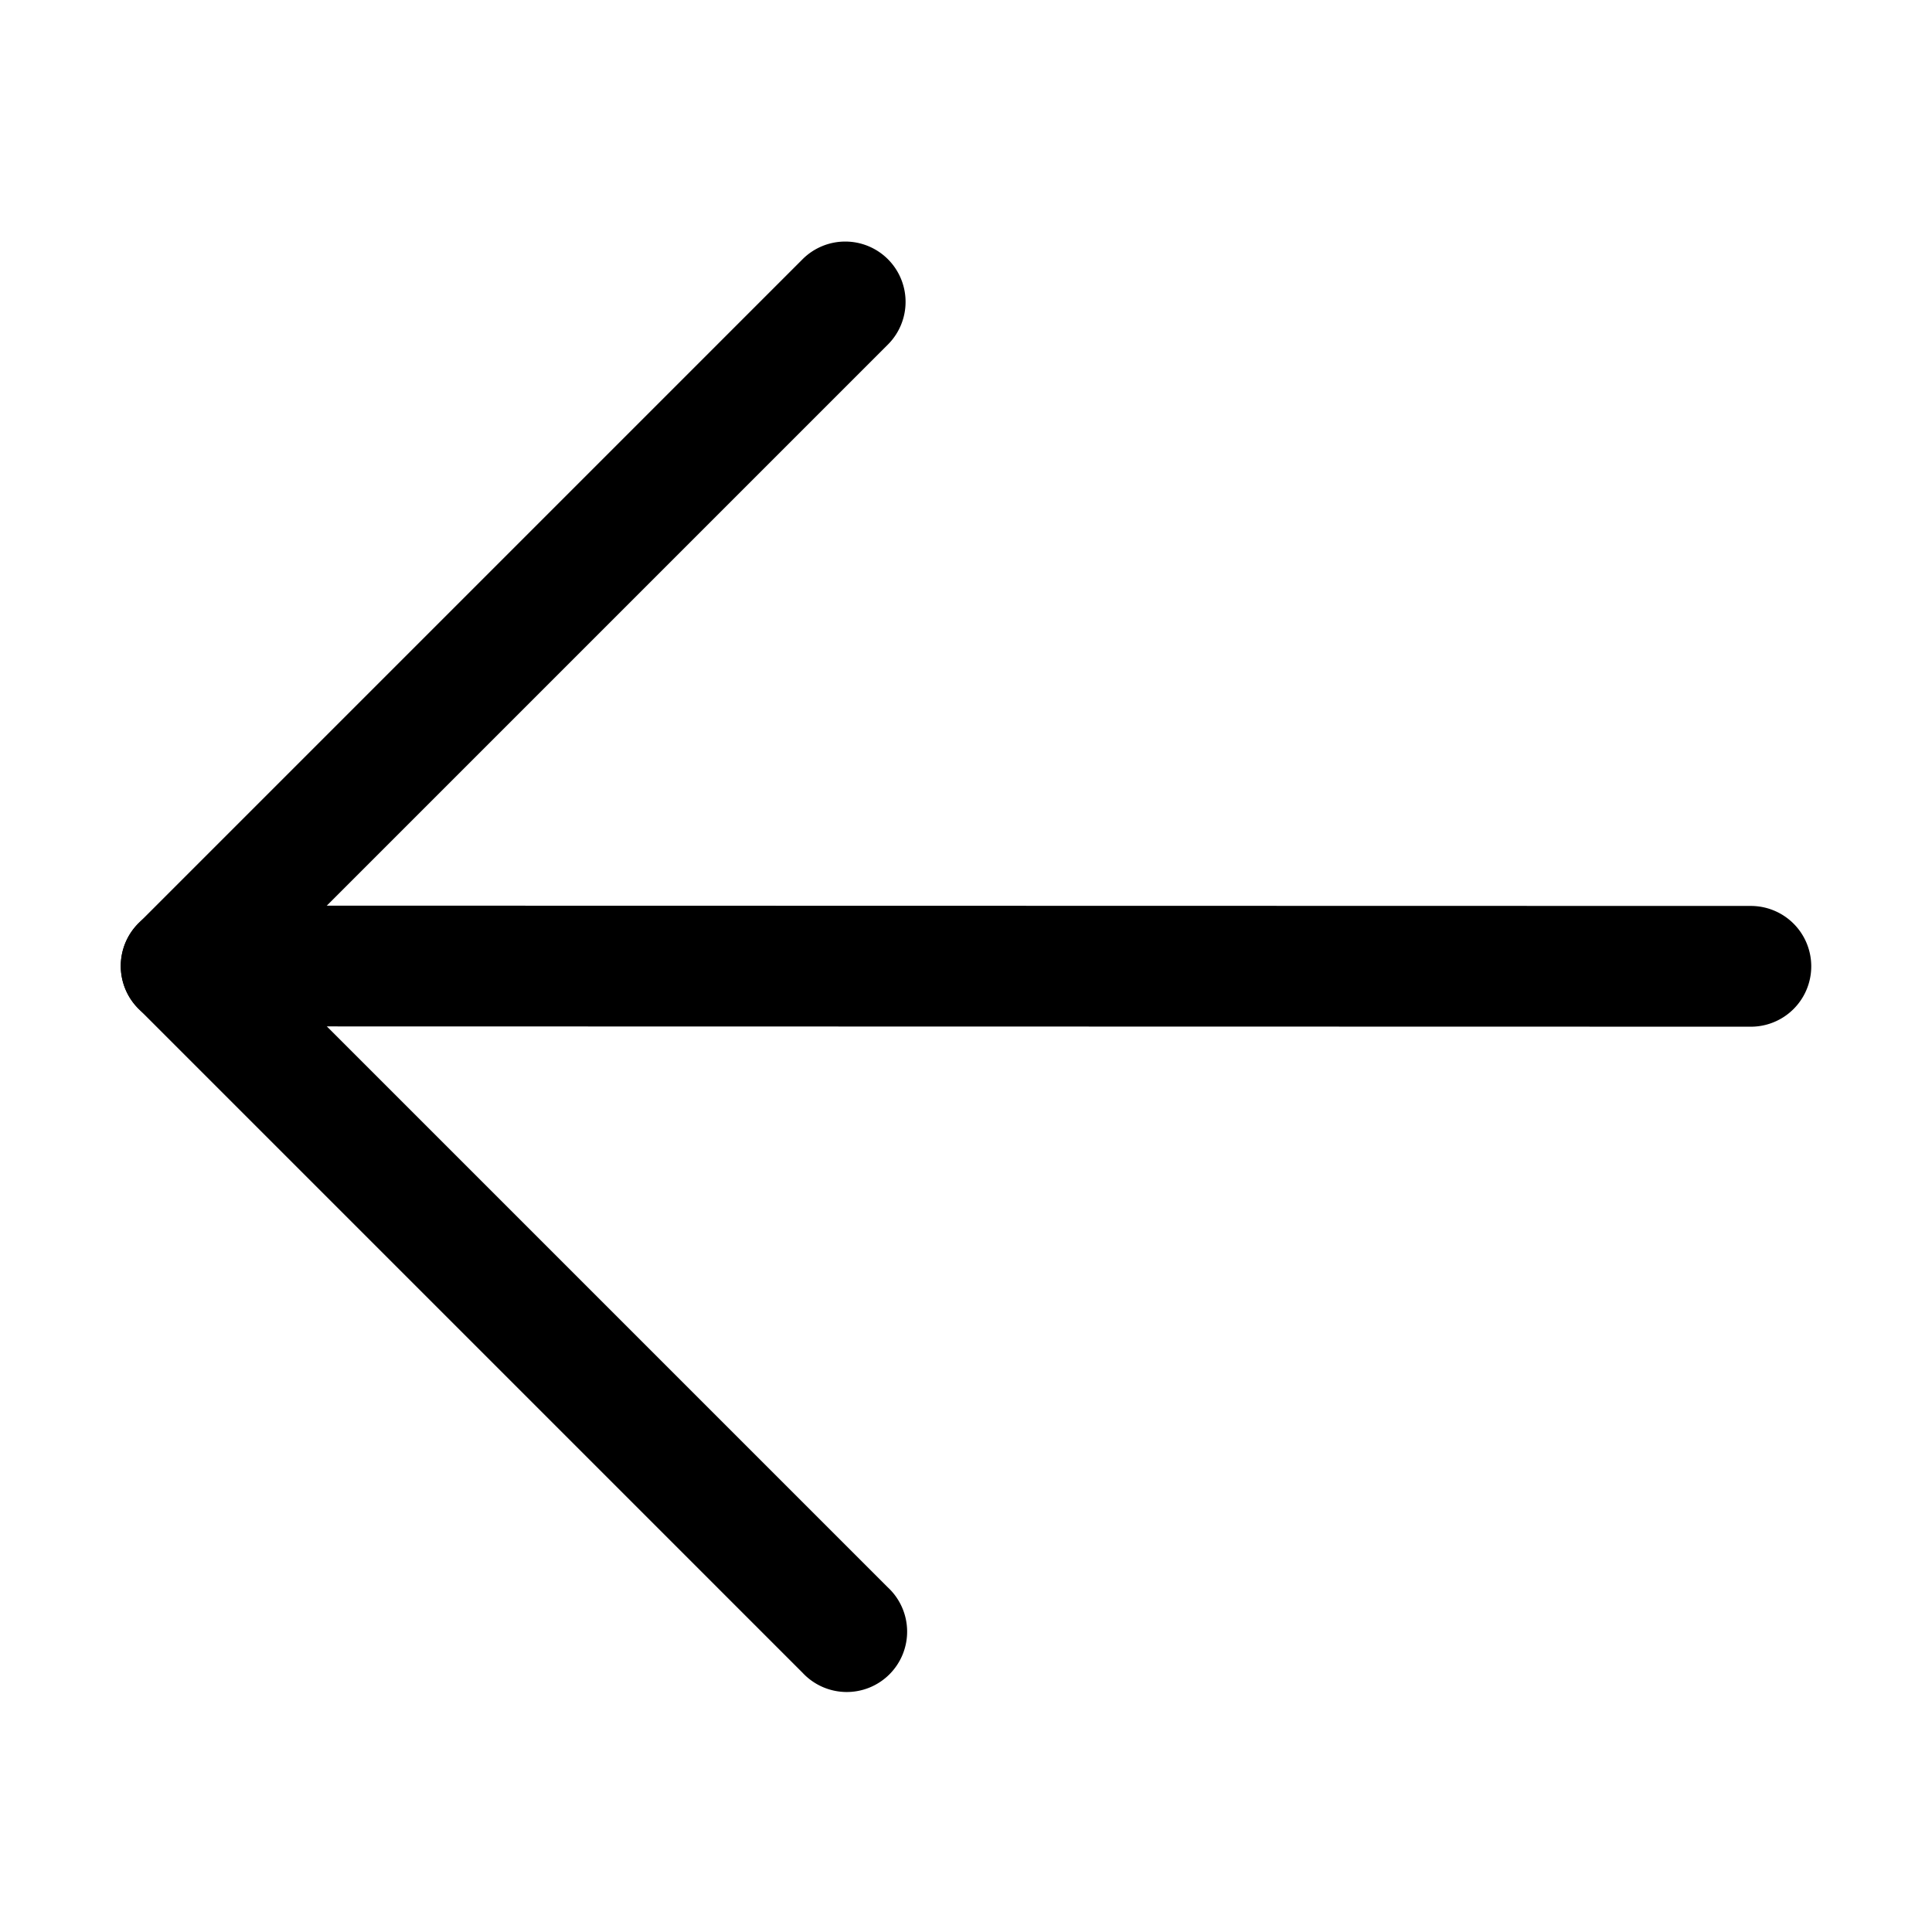 <svg xmlns="http://www.w3.org/2000/svg" width="24" height="24" fill="currentColor" viewBox="0 0 24 24">
  <path fill-rule="evenodd" d="M11.03 3.22a.75.75 0 0 0-1.06 0l-8.25 8.25a.75.75 0 0 0 0 1.06l8.25 8.25a.75.75 0 1 0 1.06-1.06L3.31 12l7.72-7.72a.75.75 0 0 0 0-1.06Z" clip-rule="evenodd"/>
  <path fill-rule="evenodd" d="M1.5 12a.75.75 0 0 1 .75-.75l19.5.004a.75.75 0 1 1 0 1.5l-19.5-.004A.75.75 0 0 1 1.5 12Z" clip-rule="evenodd"/>
</svg>
